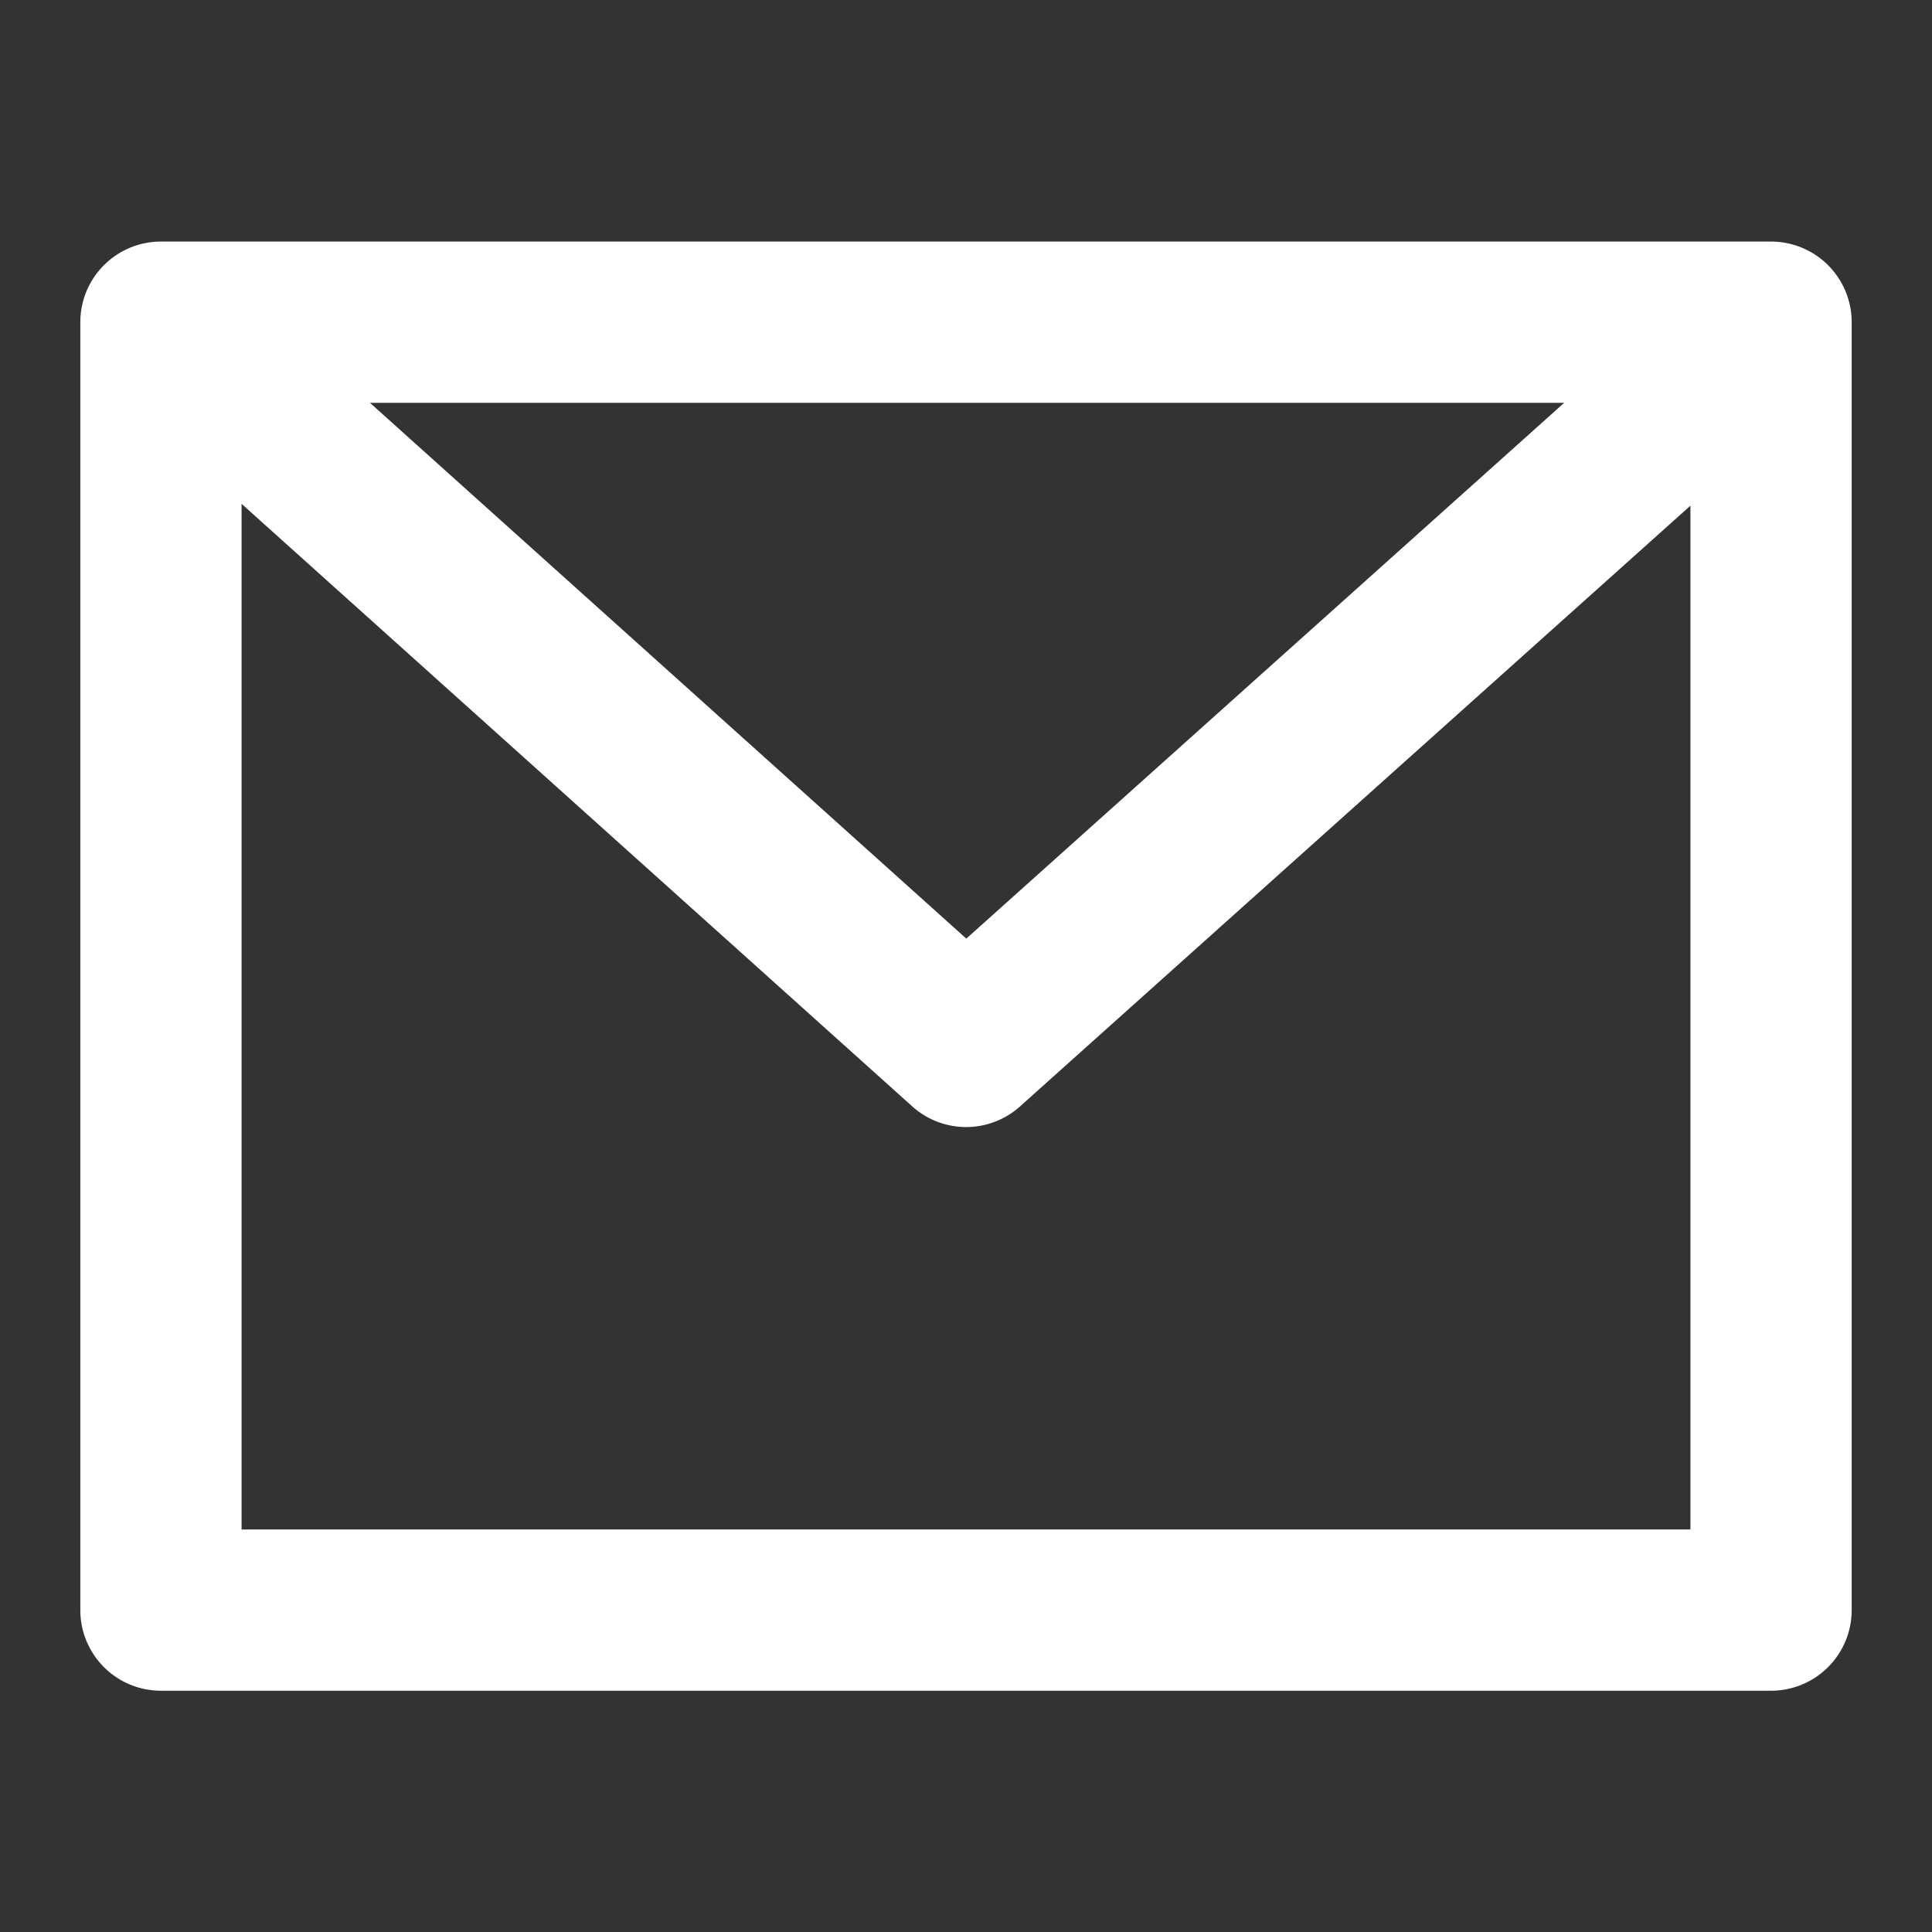 <svg xmlns="http://www.w3.org/2000/svg" width="24" height="24" viewBox="0 0 6.35 6.35">
<rect x="0" y="0" width="6.35" height="6.35" fill="#333333" stroke="none"/>
<g fill="#fff"><path d="m 0.53,291.444 a 0.265,0.265 0 0 0 -0.266,0.266 v 4.231 a 0.265,0.265 0 0 0 0.266,0.266 H 5.82 a 0.265,0.265 0 0 0 0.266,-0.266 v -4.231 a 0.265,0.265 0 0 0 -0.266,-0.266 z m 0.686,0.53 h 3.925 l -1.965,1.761 z m -0.422,0.332 2.205,1.981 a 0.265,0.265 0 0 0 0.353,0 l 2.204,-1.975 v 3.365 H 0.794 Z" color="#000" font-family="sans-serif" font-weight="400" overflow="visible" transform="translate(0 -290.65)" style="line-height:normal;font-variant-ligatures:normal;font-variant-position:normal;font-variant-caps:normal;font-variant-numeric:normal;font-variant-alternates:normal;font-feature-settings:normal;color:#fff;fill:#fff;text-indent:0;text-align:start;text-decoration-line:none;text-decoration-style:solid;text-decoration-color:#000;text-transform:none;text-orientation:mixed;shape-padding:0;isolation:auto;mix-blend-mode:normal"/>
</g>
</svg>